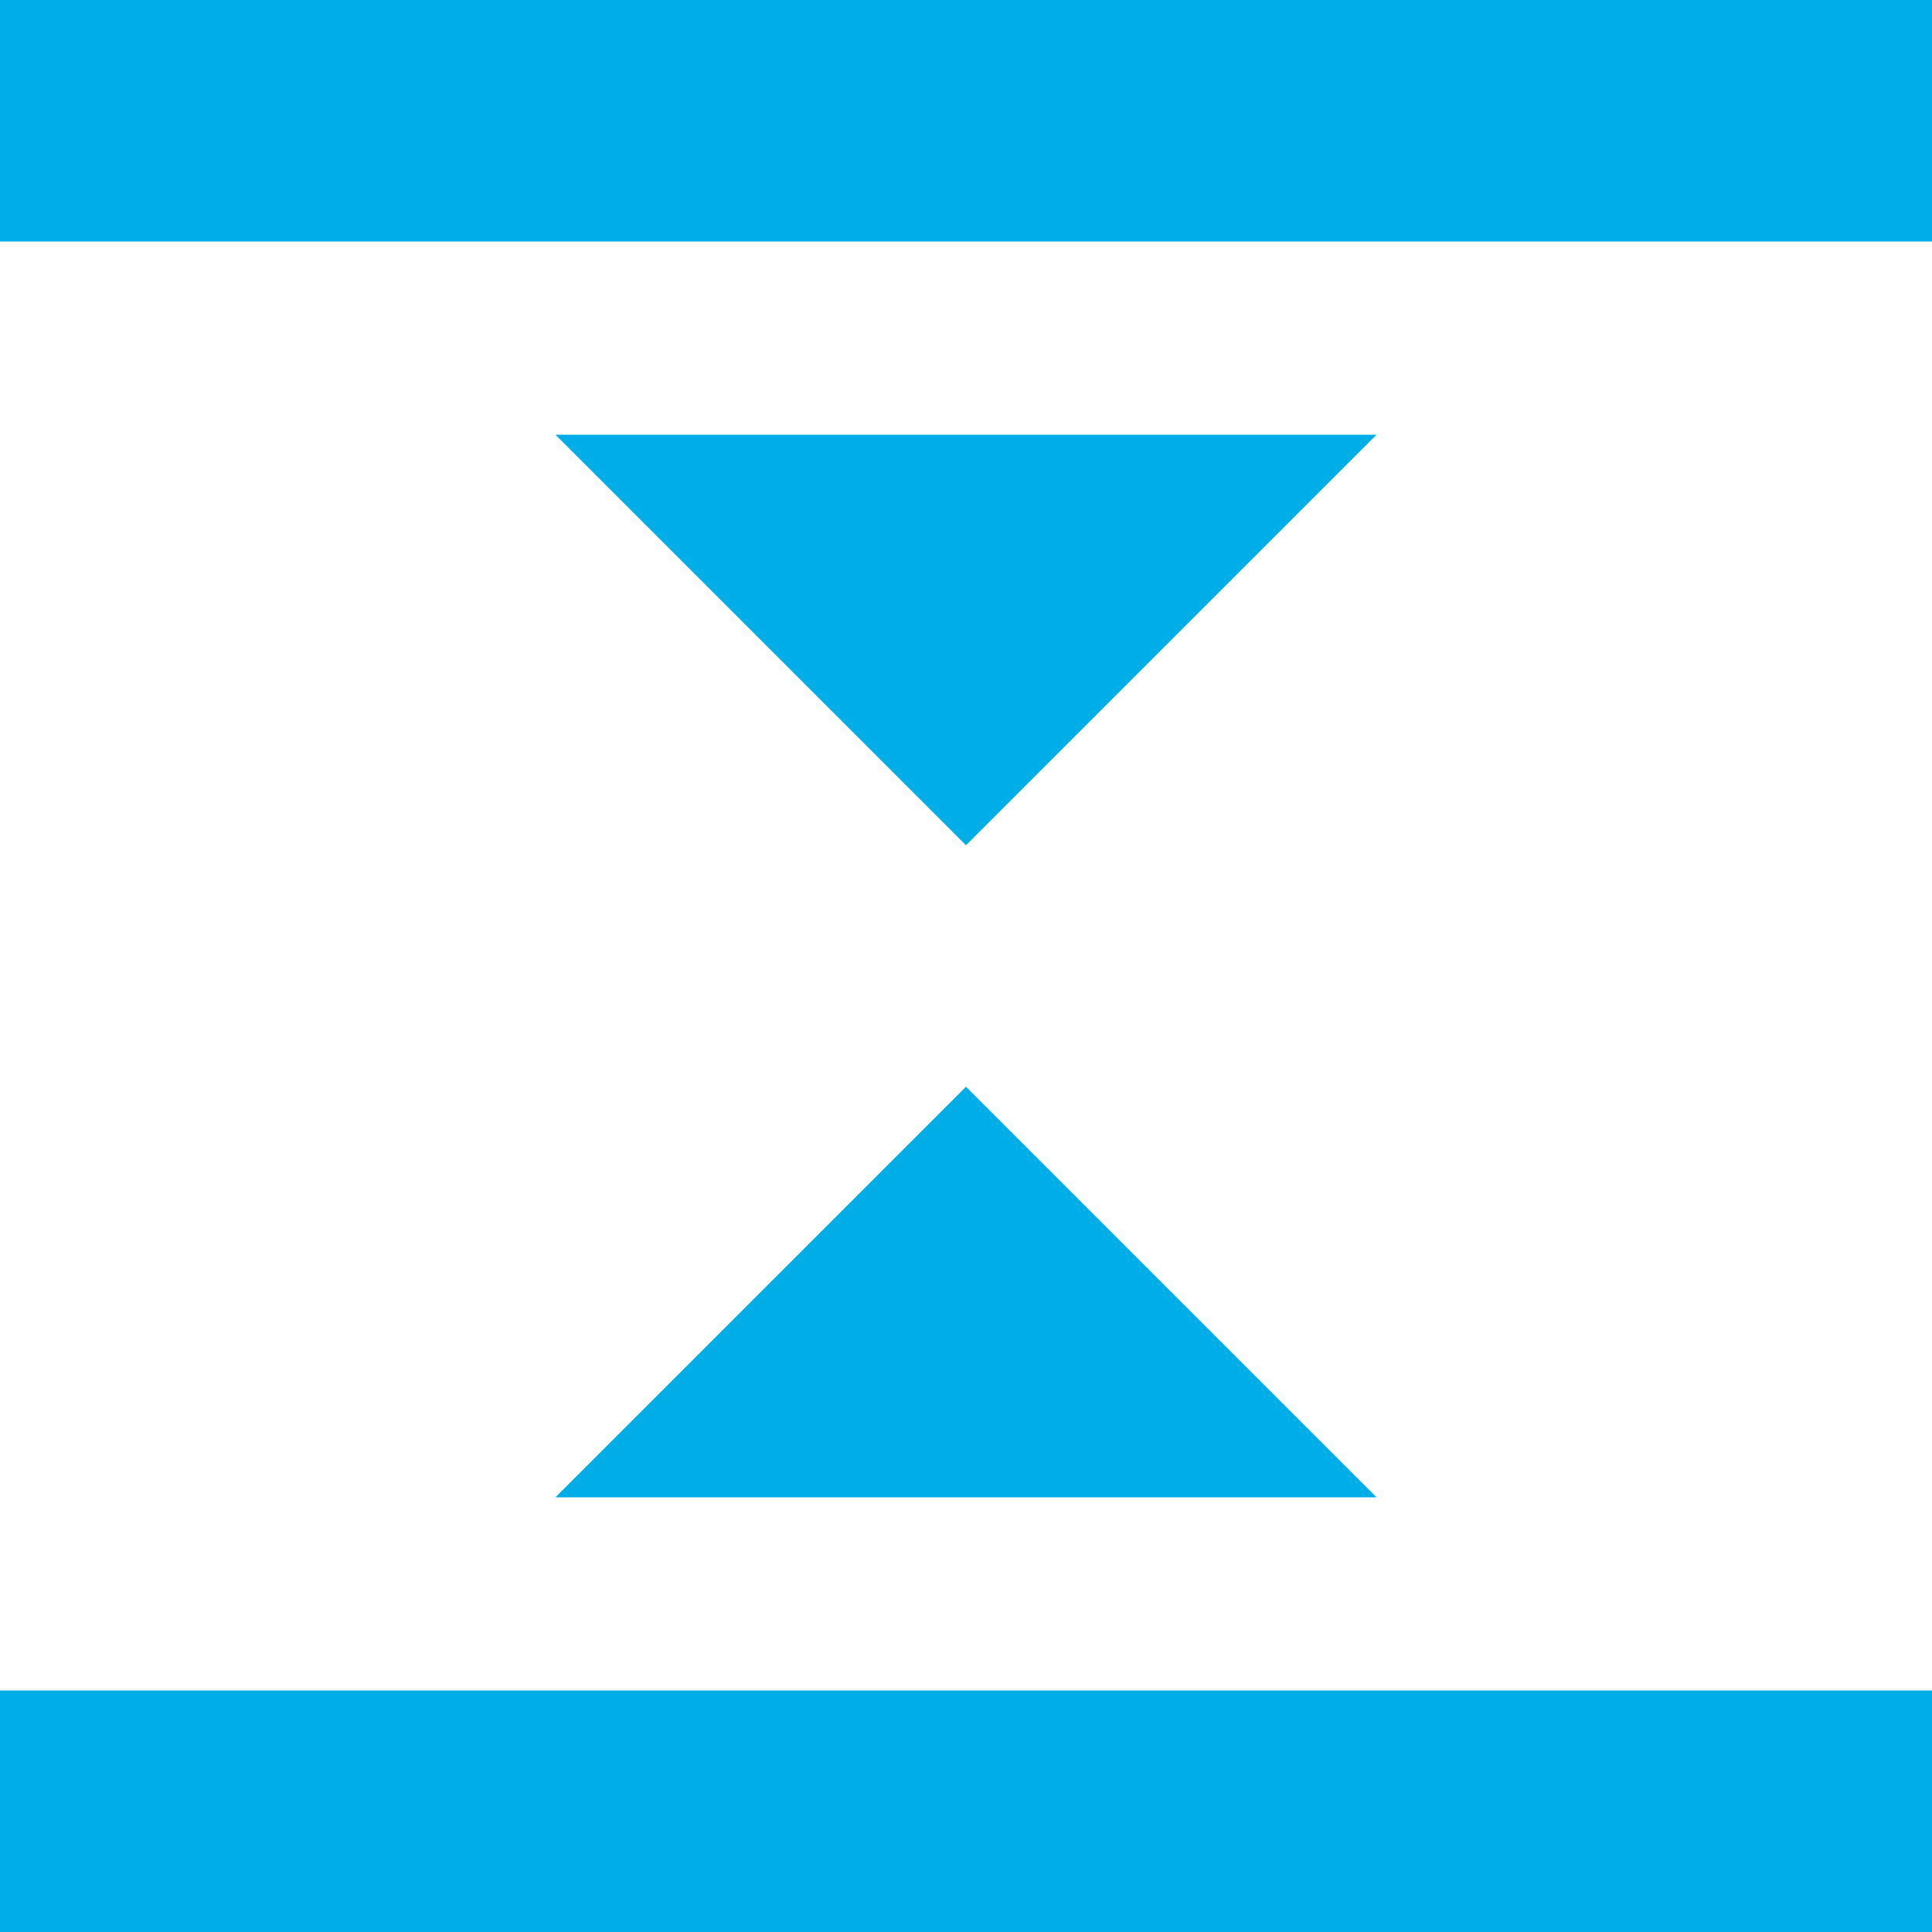 <?xml version="1.0" encoding="UTF-8"?>
<!DOCTYPE svg PUBLIC "-//W3C//DTD SVG 1.1//EN" "http://www.w3.org/Graphics/SVG/1.1/DTD/svg11.dtd">
<svg version="1.1" xmlns="http://www.w3.org/2000/svg" xmlns:xlink="http://www.w3.org/1999/xlink" x="0" y="0" width="16" height="16" viewBox="0, 0, 16, 16">
  <g id="Layer_1">
    <path d="M0,0 L16,0 L16,2 L0,2 z" fill="#00ADE6"/>
    <path d="M0,14 L16,14 L16,16 L0,16 z" fill="#00ADE6"/>
    <path d="M8,7 L11.4,3.6 L4.6,3.6 z" fill="#00ADE6"/>
    <path d="M8,9 L4.6,12.4 L11.4,12.4 z" fill="#00ADE6"/>
  </g>
</svg>
